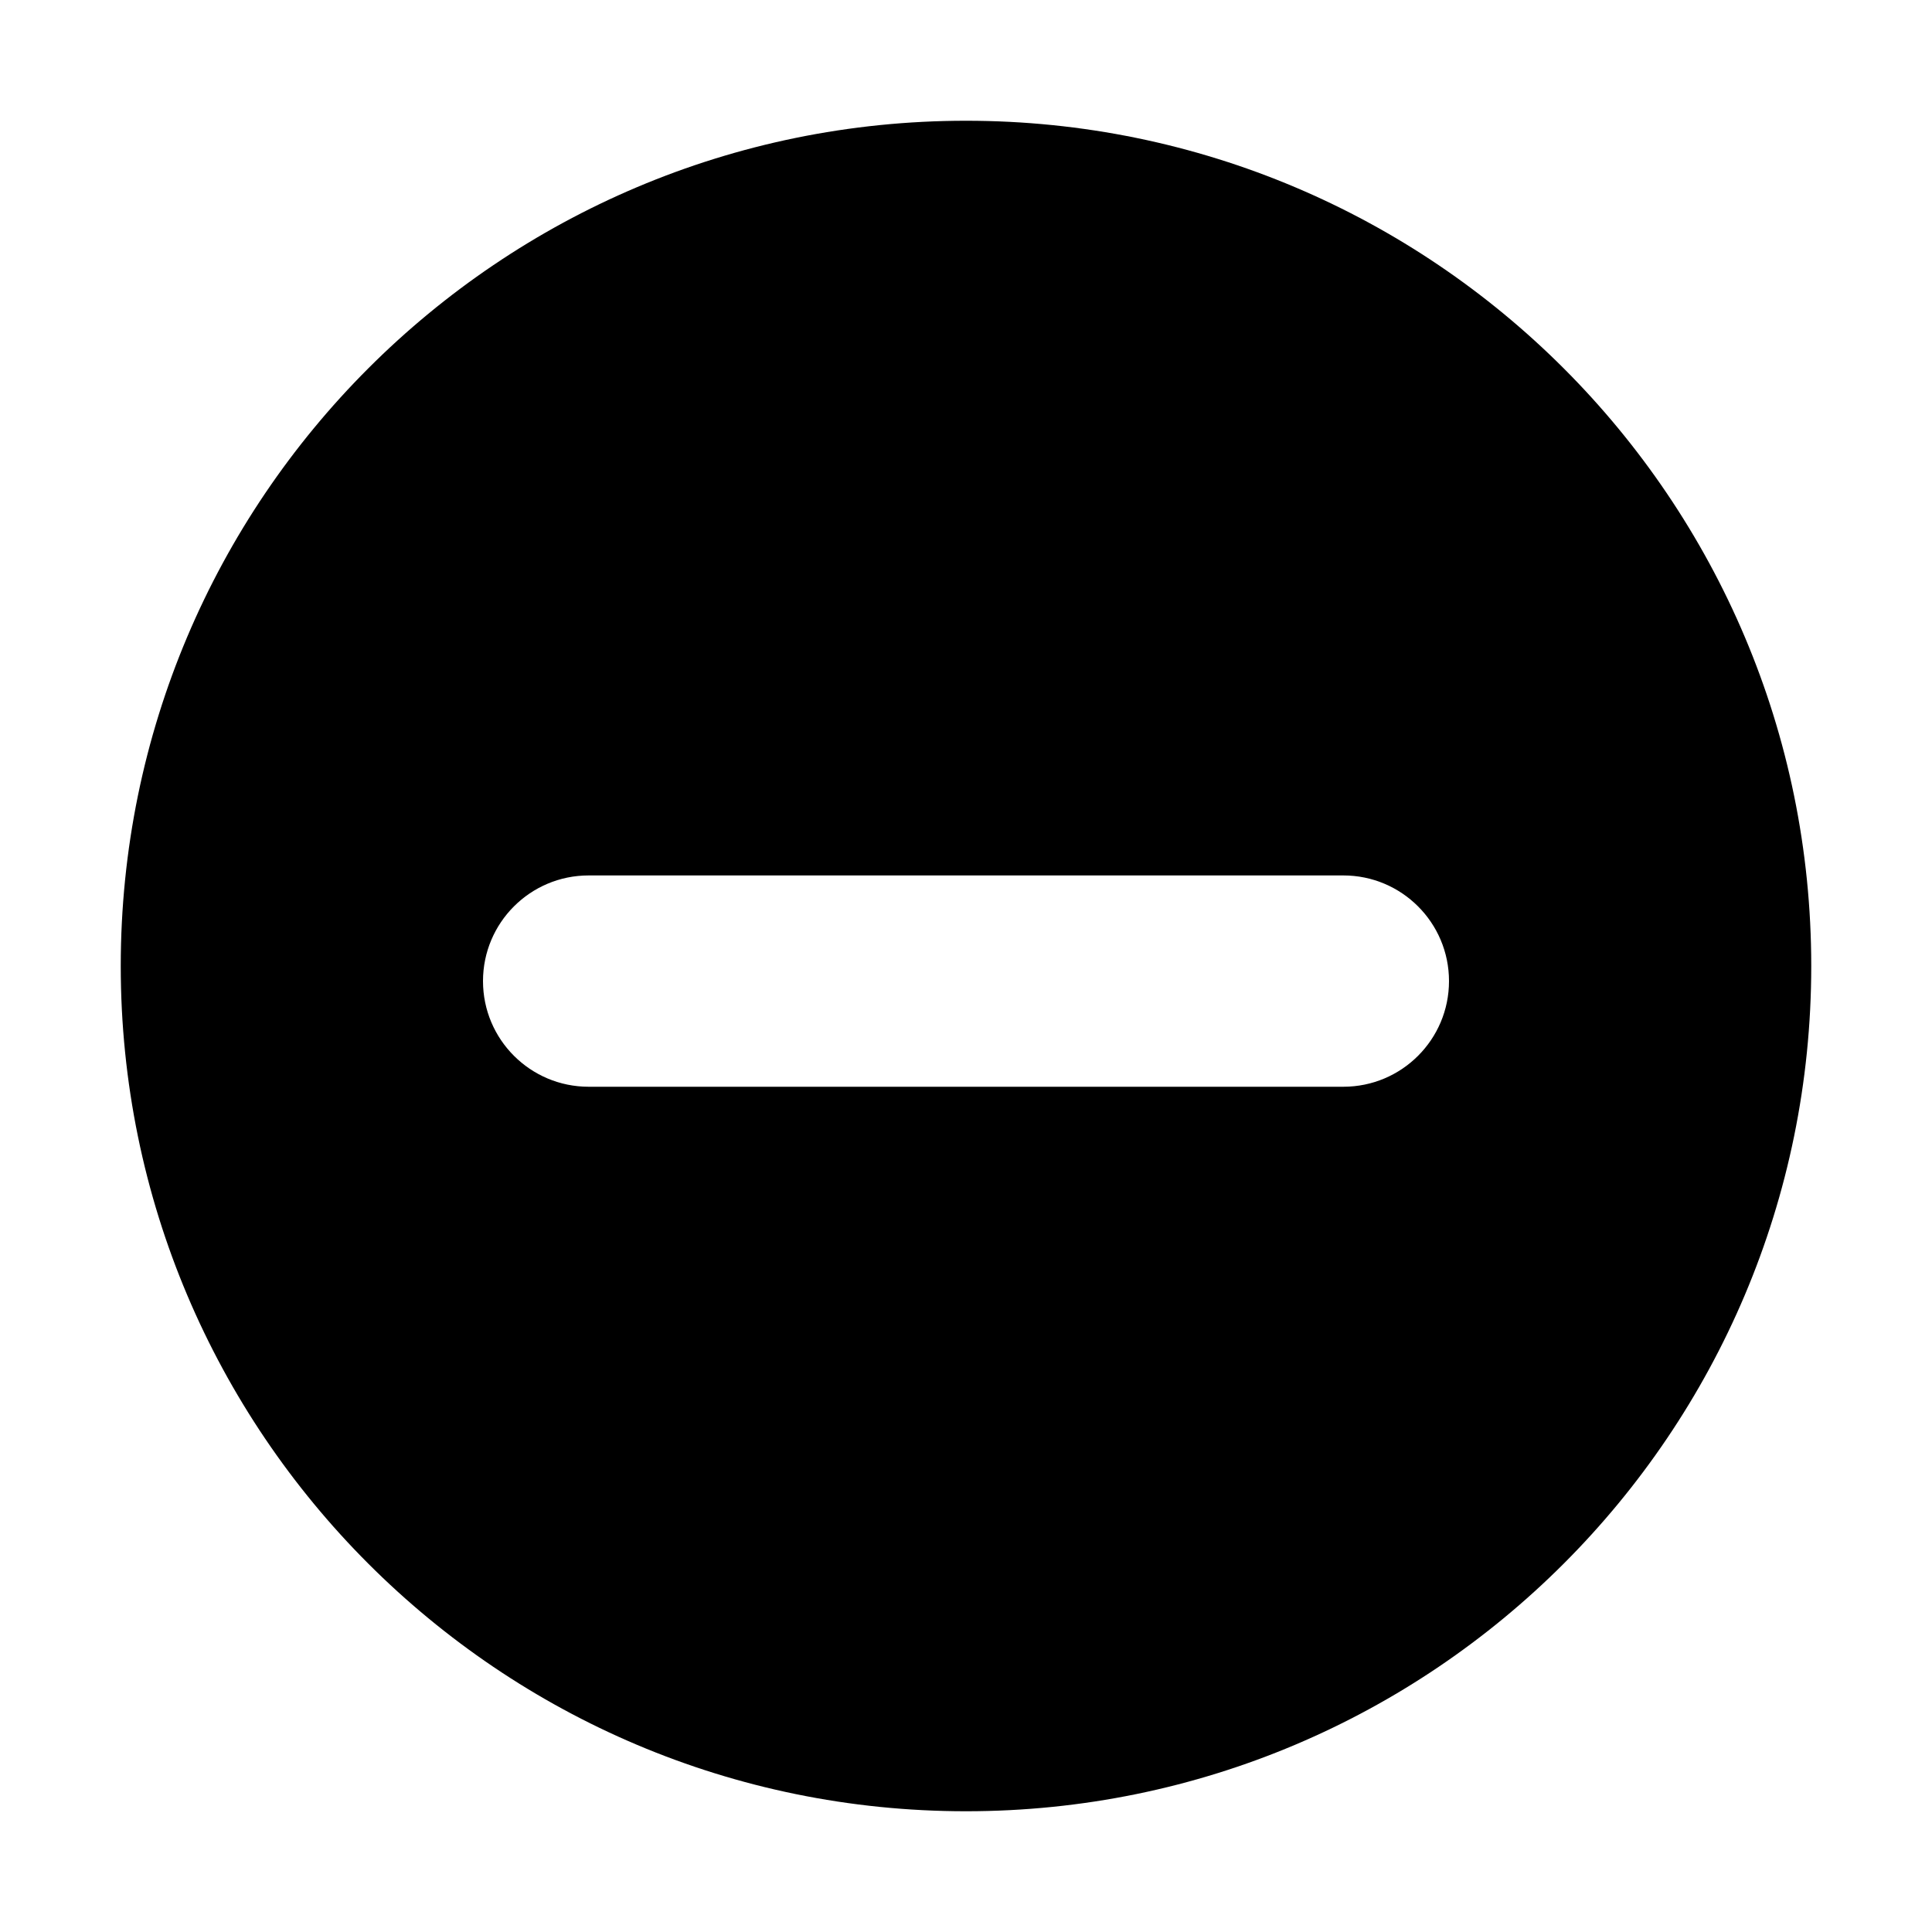 <svg xmlns="http://www.w3.org/2000/svg" viewBox="0 0 64 64">
  <path d="M32,4 C47.464,4 60,16.536 60,32 C60,47.464 47.464,60 32,60 C16.536,60 4,47.464 4,32 C4,16.536 16.536,4 32,4 Z M44.5,29 L19.5,29 C17.567,29 16,30.567 16,32.5 C16,34.433 17.567,36 19.5,36 L19.5,36 L44.5,36 C46.433,36 48,34.433 48,32.5 C48,30.567 46.433,29 44.5,29 L44.5,29 Z"/>
</svg>
